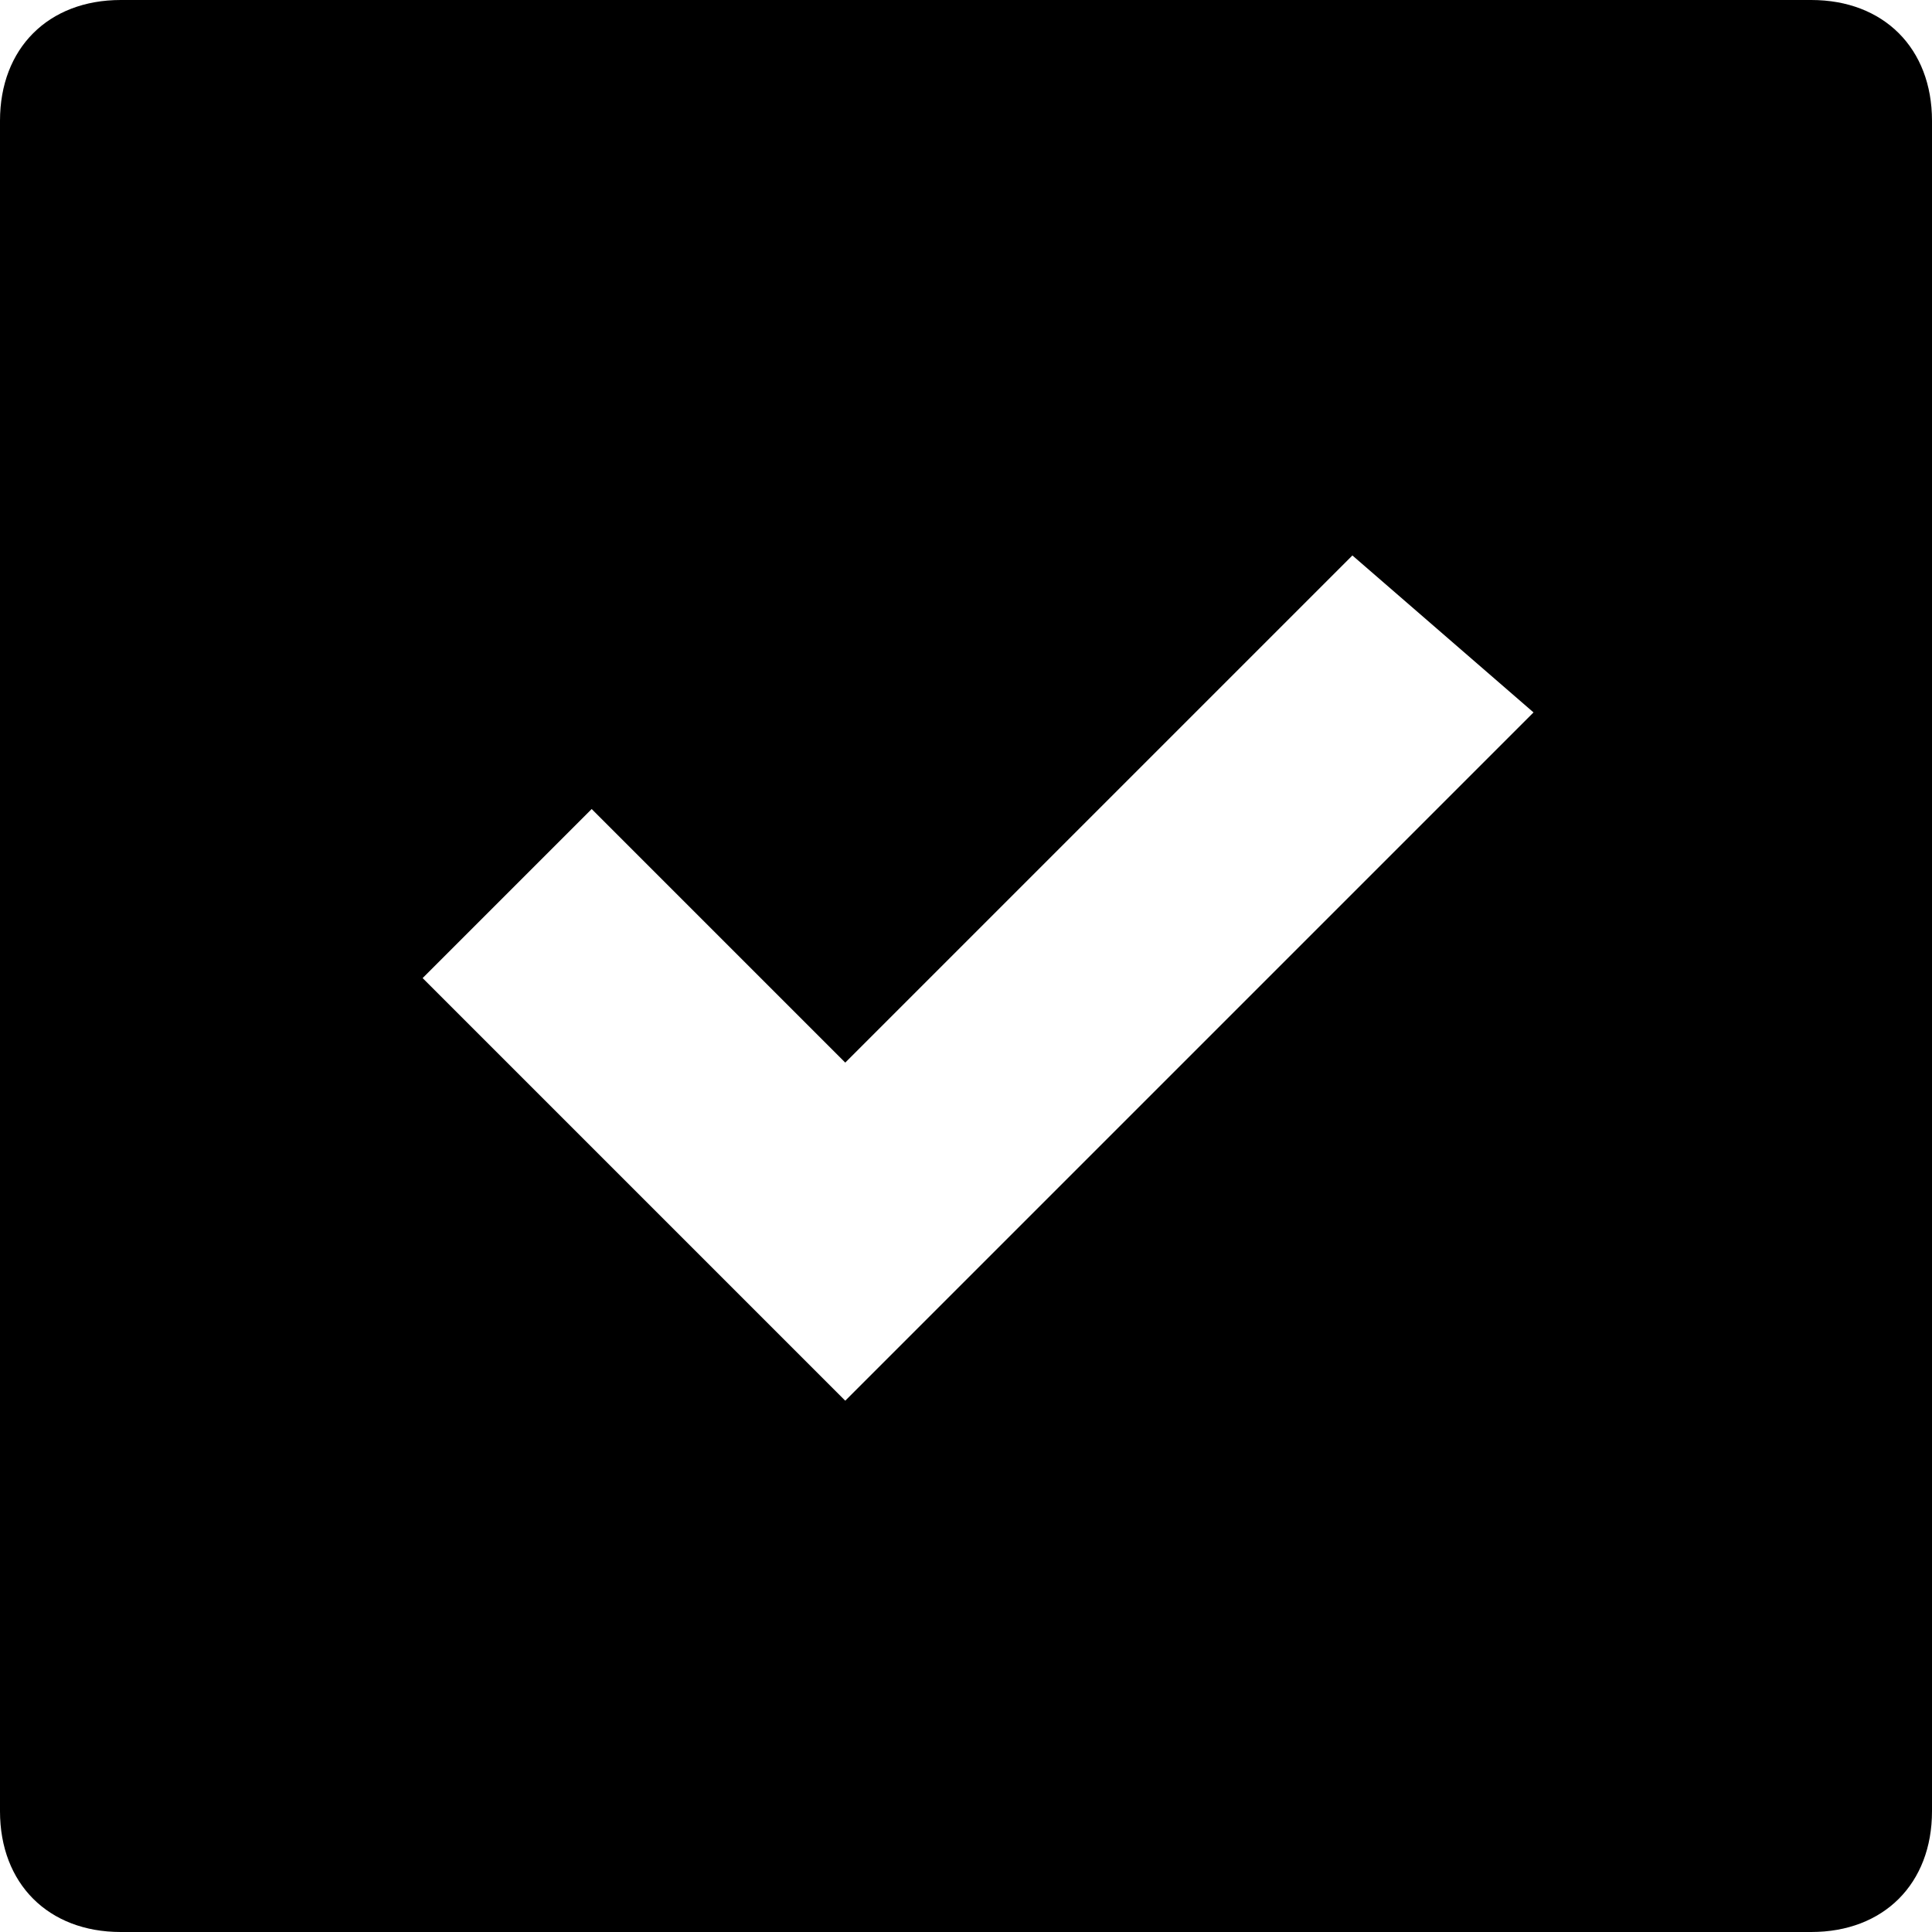 <svg width="16" height="16" fill="none" xmlns="http://www.w3.org/2000/svg"><path d="M15 16H1c-.6 0-1-.4-1-1V1c0-.6.4-1 1-1h14c.6 0 1 .4 1 1v14c0 .6-.4 1-1 1ZM11.2 4.6 7 8.8 4.9 6.7 3.5 8.1l2.1 2.1.2.2.5.5.7.7 5.7-5.7-1.5-1.3Z" fill="#000000"/></svg>